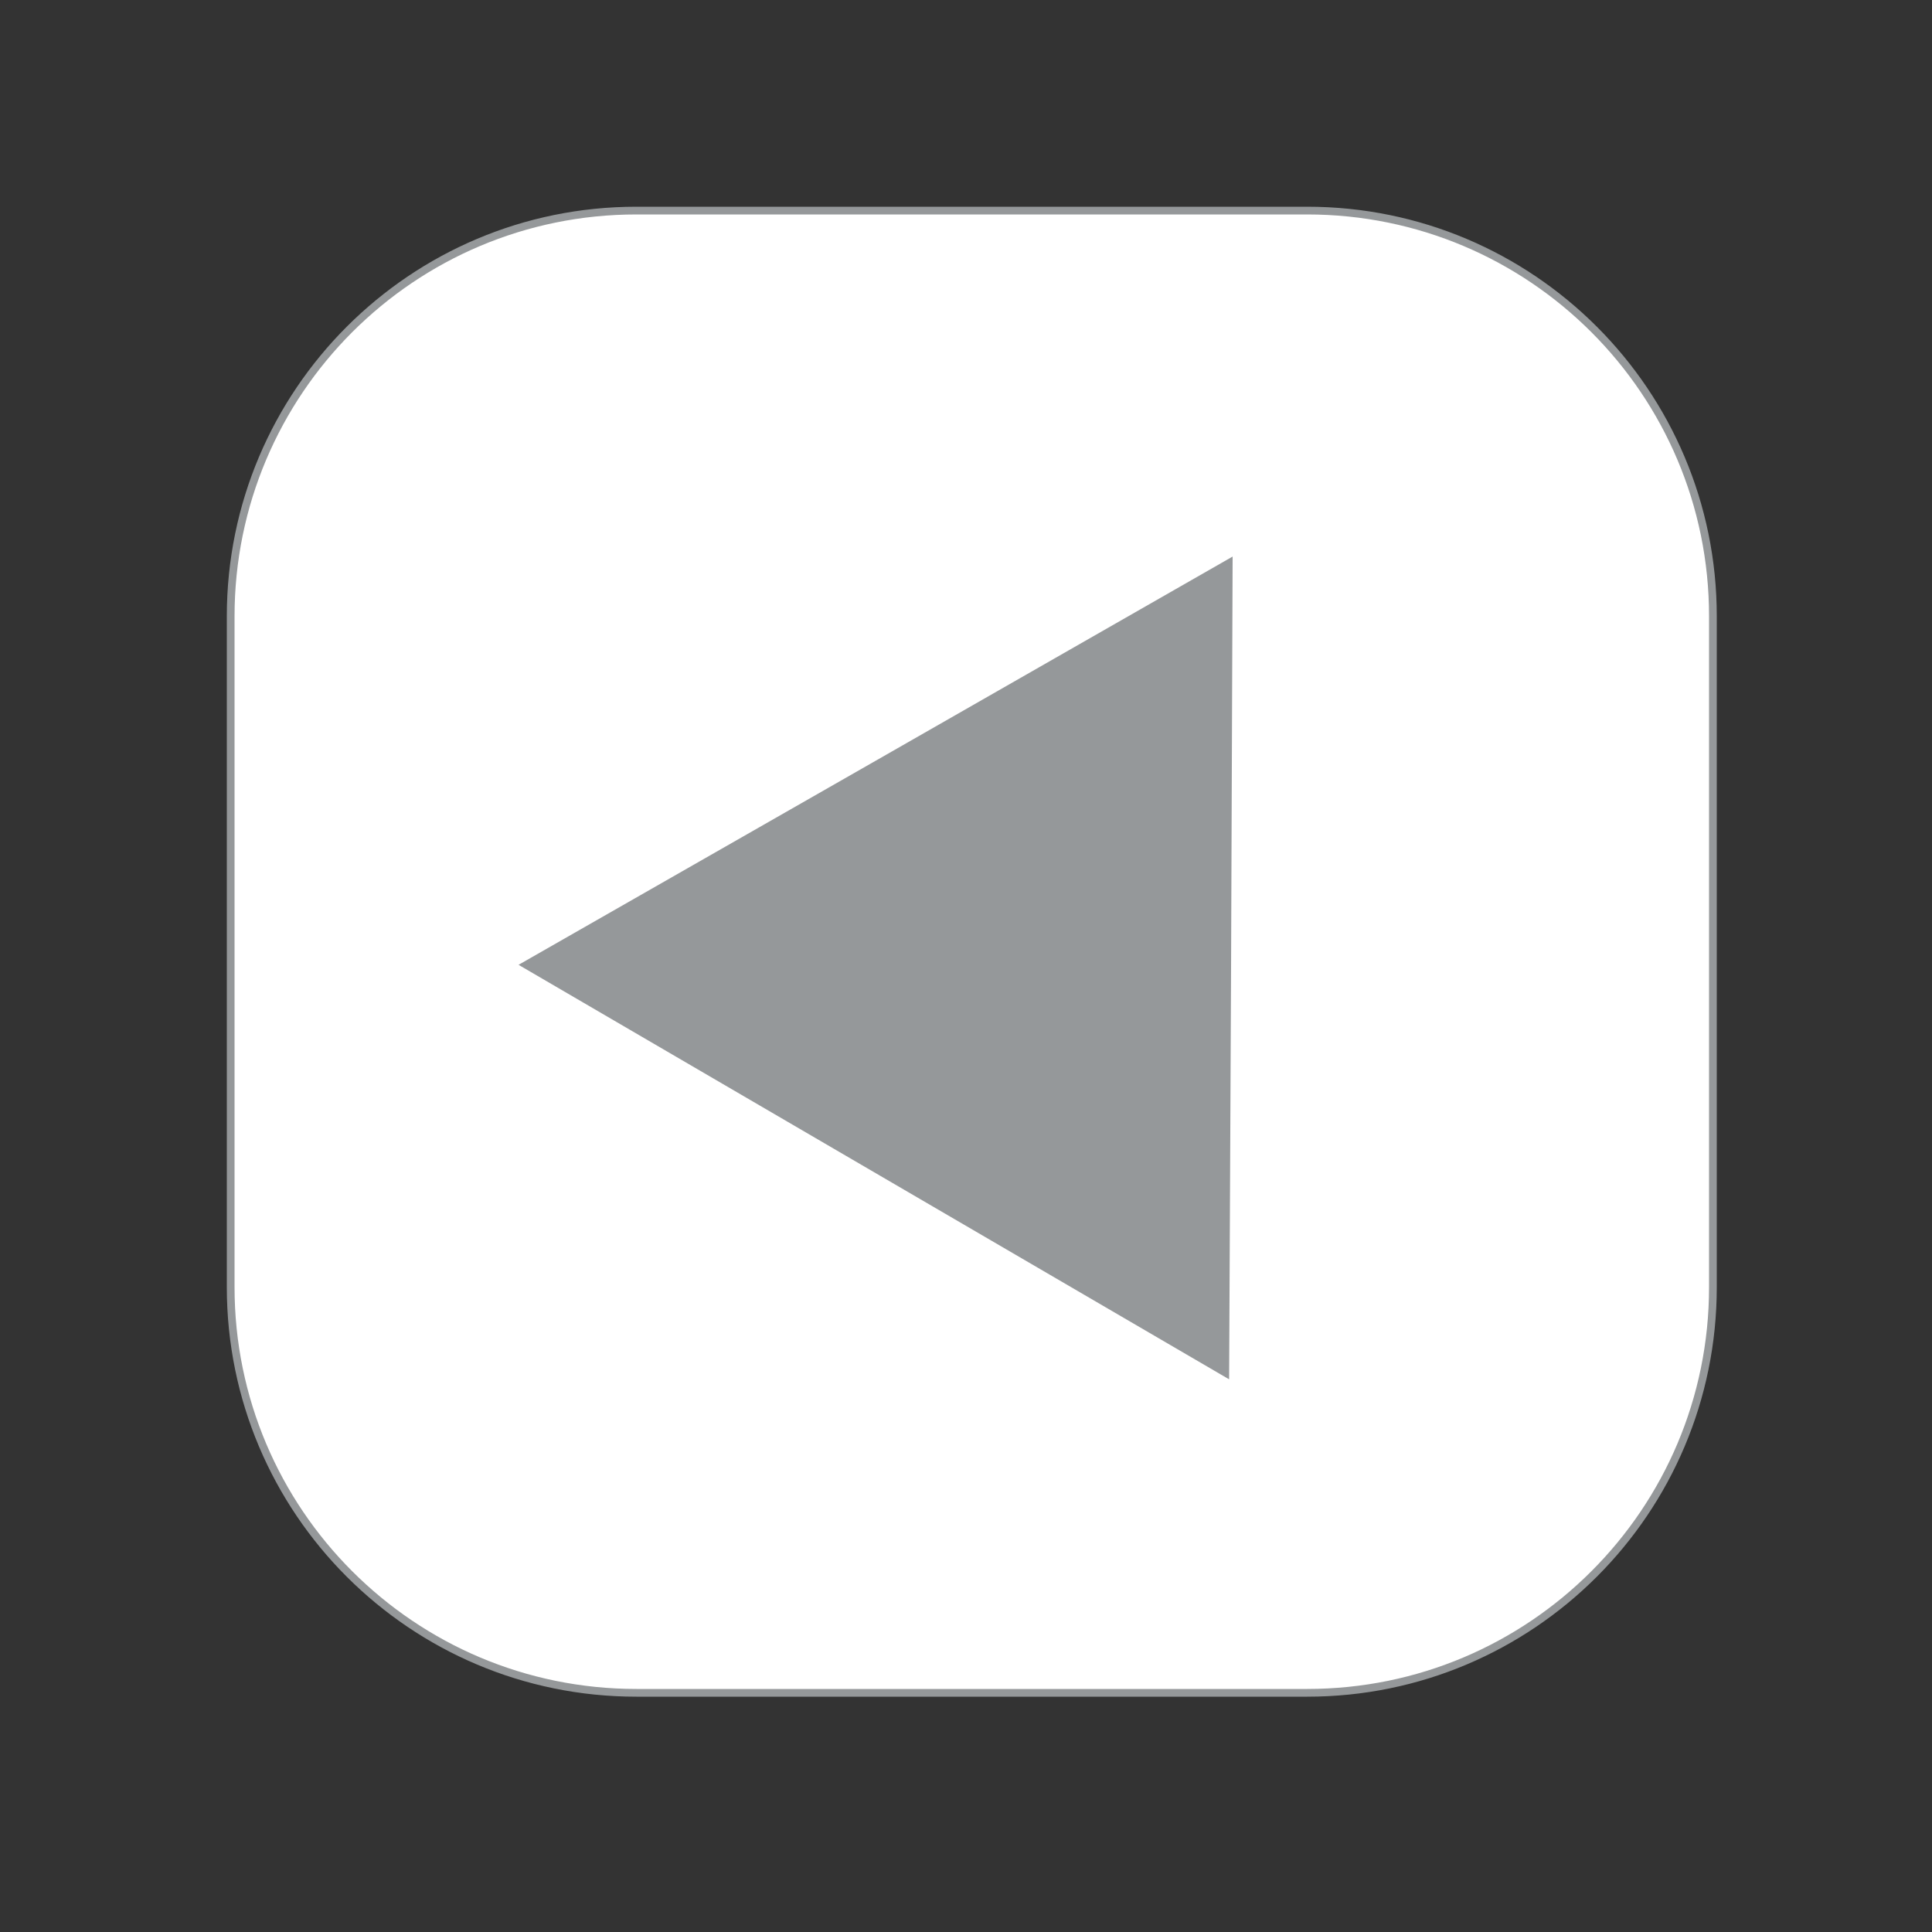 <?xml version="1.0" encoding="utf-8"?>
<!-- Generator: Adobe Illustrator 19.1.0, SVG Export Plug-In . SVG Version: 6.00 Build 0)  -->
<svg version="1.1" id="Layer_1" xmlns="http://www.w3.org/2000/svg" xmlns:xlink="http://www.w3.org/1999/xlink" x="0px" y="0px"
	 viewBox="0 0 500 500" enable-background="new 0 0 500 500" xml:space="preserve">
<rect x="0" y="0" width="500" height="500" fill="#333333" stroke="none"/>
<path fill="#FFFFFF" stroke="#95989A" stroke-width="2" stroke-miterlimit="10" d="M338.3,438.1H164.7c-58,0-105-47-105-105V159.5
	c0-58,47-105,105-105h173.6c58,0,105,47,105,105v173.6C443.3,391.1,396.3,438.1,338.3,438.1z"/>
<polygon fill="#95989A" stroke="#95989A" stroke-miterlimit="10" points="318.5,144.9 318.1,250.5 317.6,356.1 226.4,302.9 
	135.2,249.7 226.9,197.3 "/>
</svg>
